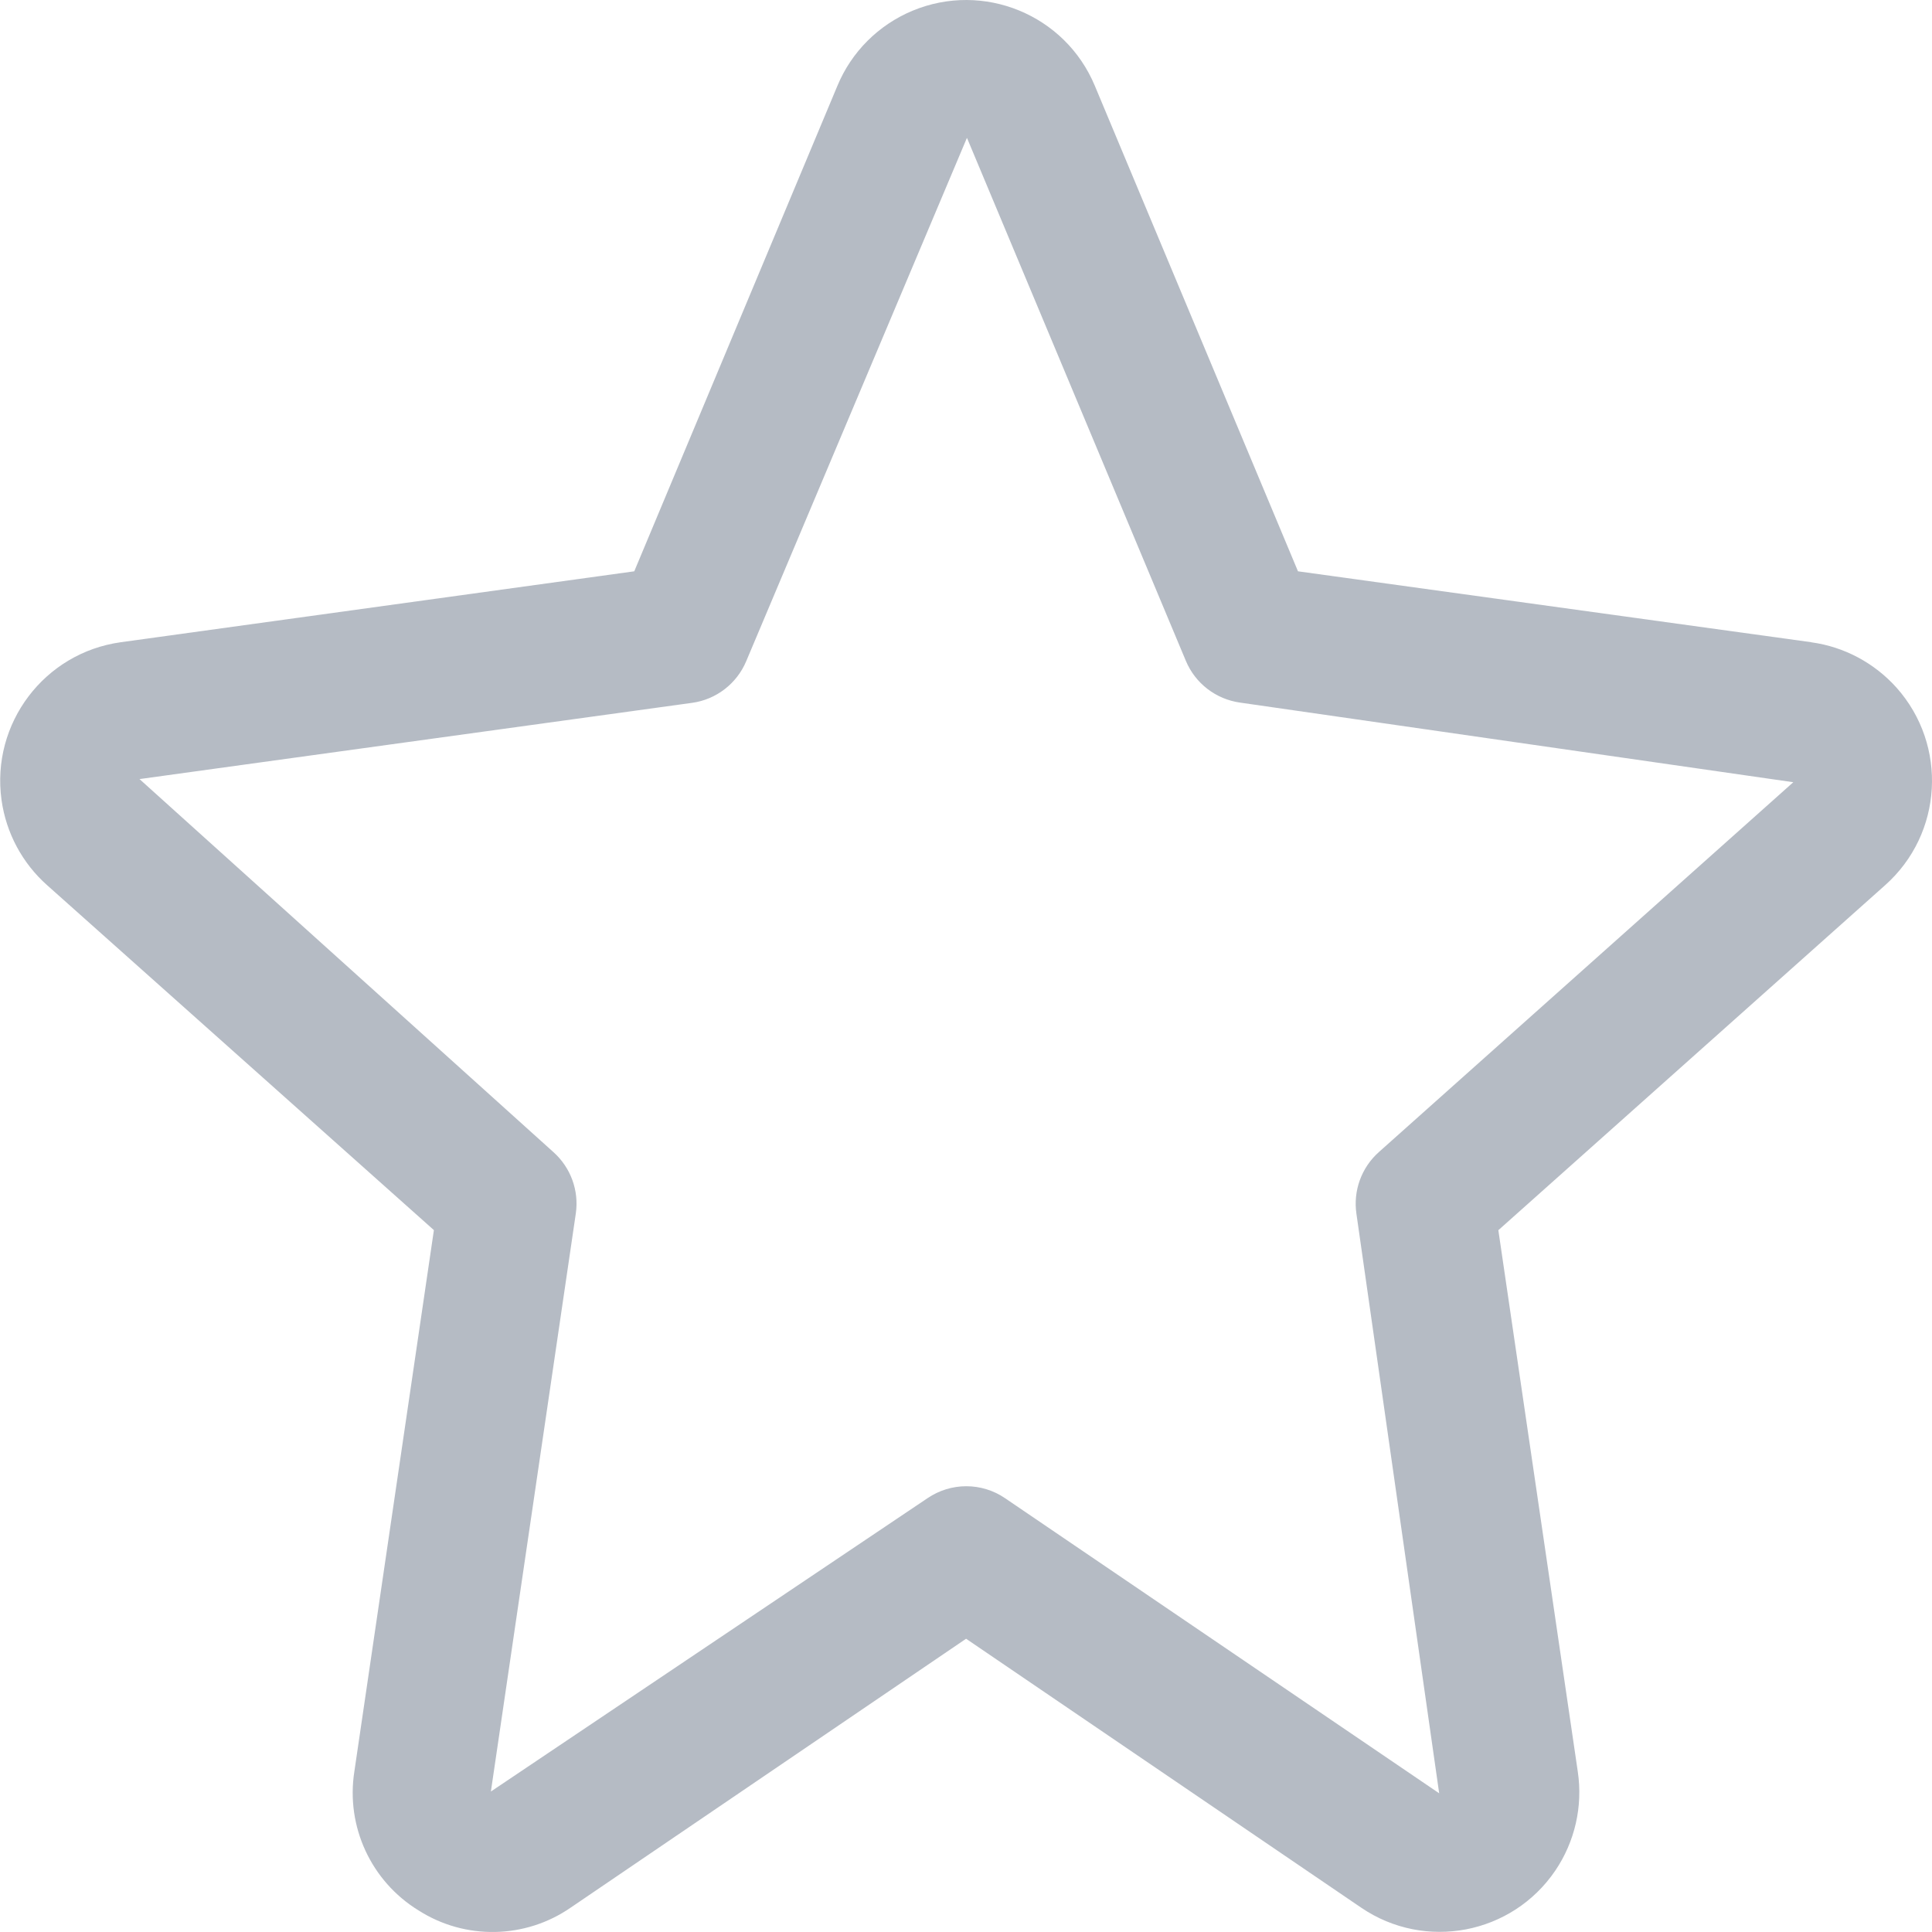 <svg width="24" height="24" viewBox="0 0 24 24" fill="none" xmlns="http://www.w3.org/2000/svg">
<path d="M23.56 8.543C23.285 8.236 22.91 8.035 22.502 7.979V7.978L16.124 7.097L13.6 1.065C13.231 0.182 12.217 -0.234 11.334 0.134C10.913 0.31 10.578 0.644 10.403 1.065L7.879 7.097L1.5 7.978C0.55 8.11 -0.113 8.988 0.019 9.938C0.076 10.346 0.276 10.721 0.584 10.995L5.39 15.281L4.402 22.006C4.295 22.688 4.609 23.369 5.198 23.731C5.778 24.102 6.525 24.088 7.091 23.696L12.001 20.357L16.911 23.699C17.704 24.237 18.782 24.03 19.32 23.238C19.564 22.878 19.664 22.439 19.6 22.009L18.613 15.282L23.418 10.996C24.135 10.358 24.198 9.26 23.56 8.543ZM17.127 14.313C16.912 14.505 16.808 14.793 16.85 15.078L17.878 22.277L12.485 18.611C12.195 18.413 11.813 18.413 11.522 18.611L6.098 22.255L7.153 15.074C7.194 14.79 7.09 14.505 6.876 14.313L1.733 9.678L8.597 8.731C8.897 8.69 9.153 8.492 9.27 8.213L12.011 1.714C12.014 1.718 12.017 1.722 12.018 1.727L14.731 8.209C14.848 8.489 15.104 8.686 15.405 8.728L22.277 9.717L17.127 14.313Z" fill="#B5BBC4"/>
</svg>
